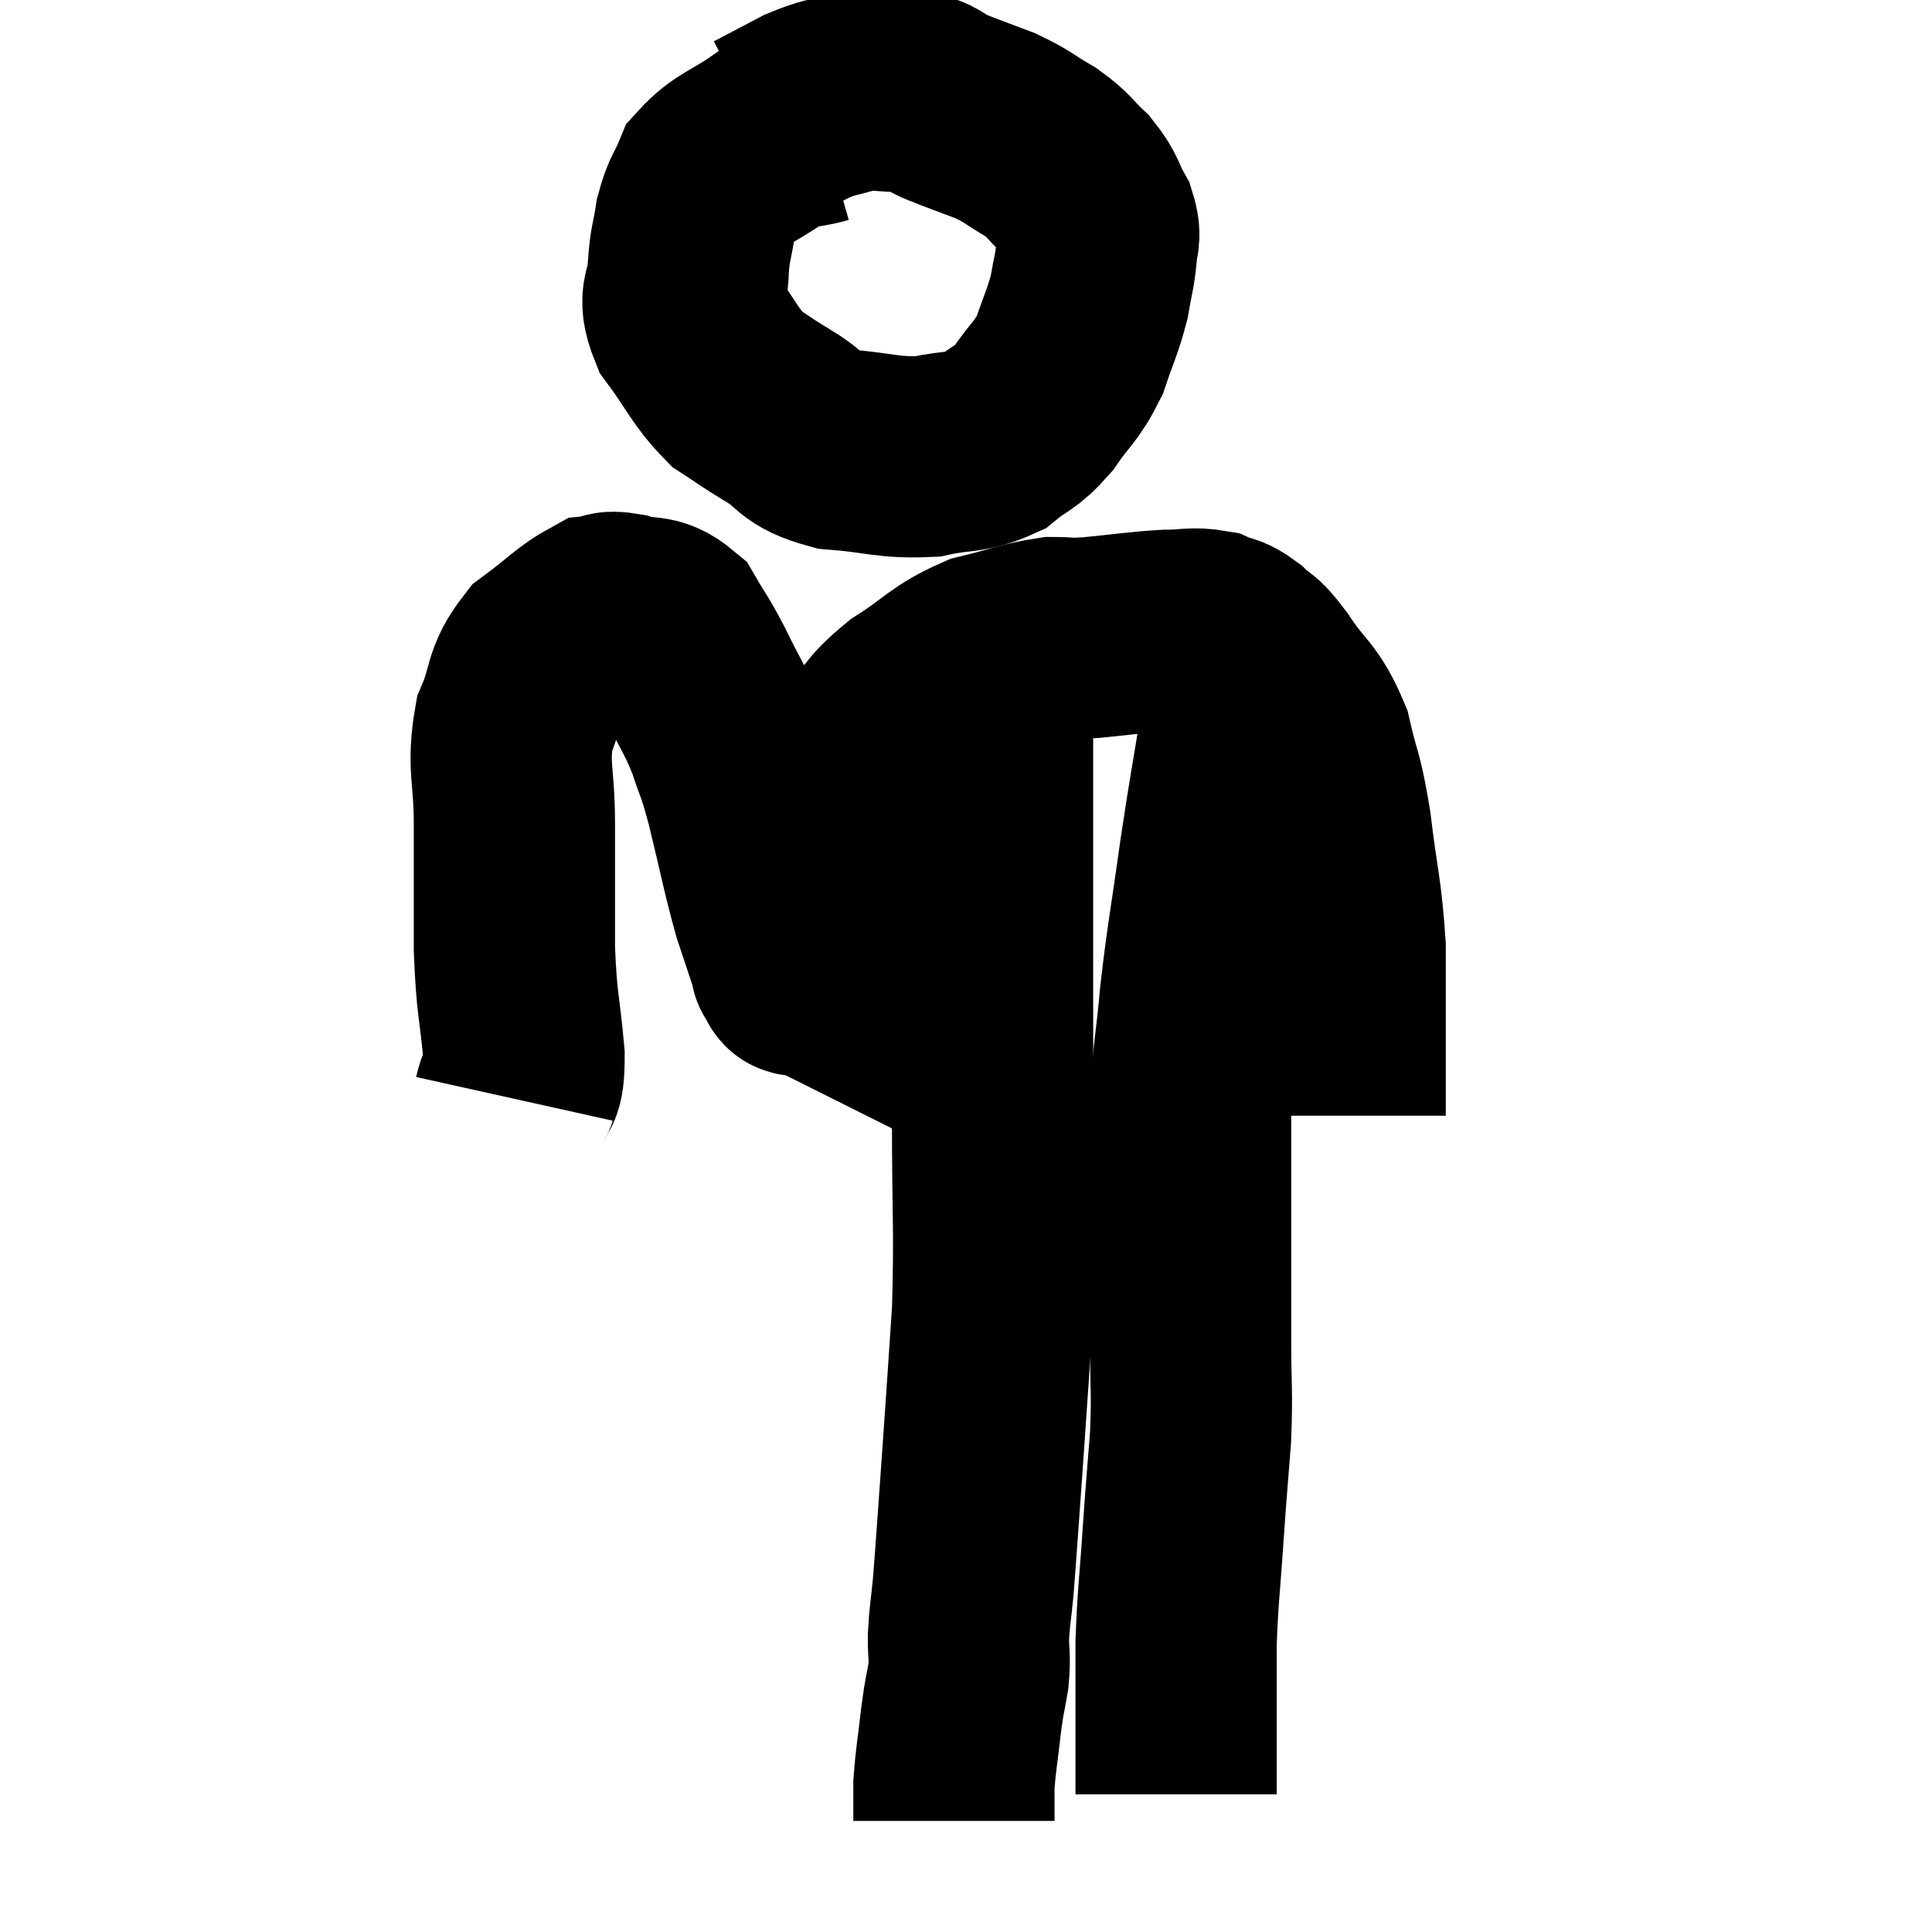 <svg width="48" height="48" viewBox="0 0 48 48" xmlns="http://www.w3.org/2000/svg"><path d="M 20.4 3.06 C 19.77 3.24, 19.815 3.075, 19.14 3.42 C 18.42 3.93, 18.165 3.93, 17.7 4.44 C 17.49 4.95, 17.43 4.905, 17.28 5.46 C 17.19 6.06, 17.145 6.015, 17.1 6.66 C 17.1 7.35, 16.8 7.29, 17.1 8.04 C 17.7 8.85, 17.745 9.09, 18.3 9.66 C 18.81 9.99, 18.705 9.945, 19.32 10.32 C 20.04 10.74, 19.83 10.905, 20.76 11.16 C 21.9 11.25, 22.065 11.385, 23.04 11.34 C 23.85 11.16, 24 11.28, 24.66 10.98 C 25.17 10.56, 25.2 10.68, 25.68 10.14 C 26.13 9.48, 26.235 9.51, 26.58 8.82 C 26.82 8.1, 26.895 8.01, 27.06 7.38 C 27.15 6.84, 27.195 6.765, 27.24 6.3 C 27.24 5.91, 27.375 5.955, 27.24 5.52 C 26.97 5.04, 27.045 4.995, 26.7 4.56 C 26.28 4.17, 26.355 4.14, 25.86 3.78 C 25.29 3.45, 25.32 3.405, 24.72 3.12 C 24.09 2.88, 23.985 2.85, 23.46 2.64 C 23.04 2.46, 23.19 2.37, 22.62 2.28 C 21.9 2.28, 21.825 2.19, 21.18 2.28 C 20.61 2.46, 20.61 2.4, 20.04 2.64 C 19.47 2.94, 19.185 3.09, 18.9 3.24 L 18.9 3.24" fill="none" stroke="black" stroke-width="5"></path><path d="M 12.78 27.3 C 12.9 26.76, 13.02 27.15, 13.02 26.22 C 12.9 24.9, 12.84 25.02, 12.78 23.58 C 12.78 22.02, 12.78 21.855, 12.78 20.46 C 12.78 19.23, 12.6 19.035, 12.78 18 C 13.14 17.16, 12.975 16.995, 13.5 16.32 C 14.19 15.81, 14.385 15.57, 14.88 15.3 C 15.18 15.27, 15.045 15.165, 15.48 15.24 C 16.05 15.42, 16.17 15.225, 16.62 15.6 C 16.95 16.17, 16.92 16.05, 17.28 16.74 C 17.67 17.55, 17.745 17.58, 18.06 18.36 C 18.3 19.11, 18.255 18.81, 18.54 19.86 C 18.87 21.21, 18.915 21.525, 19.2 22.56 C 19.44 23.28, 19.56 23.64, 19.68 24 C 19.68 24, 19.62 23.97, 19.68 24 C 19.8 24.06, 19.725 24.405, 19.92 24.12 C 20.19 23.49, 20.28 23.61, 20.46 22.86 C 20.55 21.99, 20.535 21.915, 20.64 21.12 C 20.76 20.4, 20.685 20.28, 20.88 19.68 C 21.15 19.2, 20.985 19.29, 21.42 18.72 C 22.02 18.06, 21.87 18.015, 22.62 17.4 C 23.52 16.83, 23.535 16.65, 24.42 16.26 C 25.29 16.05, 25.485 15.945, 26.16 15.84 C 26.64 15.84, 26.415 15.885, 27.12 15.84 C 28.05 15.75, 28.245 15.705, 28.98 15.66 C 29.52 15.66, 29.625 15.585, 30.06 15.66 C 30.39 15.81, 30.375 15.705, 30.72 15.96 C 31.08 16.32, 30.975 16.065, 31.44 16.68 C 32.01 17.55, 32.175 17.46, 32.58 18.42 C 32.82 19.47, 32.85 19.245, 33.06 20.52 C 33.24 22.02, 33.33 22.155, 33.42 23.52 C 33.42 24.75, 33.42 25.065, 33.42 25.98 C 33.42 26.58, 33.42 26.805, 33.42 27.18 C 33.42 27.33, 33.42 27.345, 33.42 27.48 L 33.42 27.72" fill="none" stroke="black" stroke-width="5"></path><path d="M 24.6 15.66 C 24.63 16.68, 24.645 15.96, 24.66 17.7 C 24.66 20.16, 24.66 20.1, 24.66 22.62 C 24.66 25.2, 24.66 25.29, 24.66 27.78 C 24.66 30.18, 24.72 30.495, 24.66 32.58 C 24.54 34.35, 24.54 34.41, 24.42 36.12 C 24.3 37.77, 24.27 38.28, 24.18 39.42 C 24.12 40.05, 24.09 40.125, 24.06 40.68 C 24.06 41.16, 24.105 41.13, 24.06 41.64 C 23.97 42.18, 23.97 42.045, 23.88 42.72 C 23.79 43.53, 23.745 43.71, 23.7 44.34 C 23.7 44.79, 23.7 45.015, 23.7 45.24 C 23.7 45.24, 23.7 45.24, 23.7 45.24 C 23.7 45.24, 23.7 45.24, 23.7 45.24 L 23.7 45.24" fill="none" stroke="black" stroke-width="5"></path><path d="M 31.38 15.96 C 31.11 16.95, 31.11 16.605, 30.84 17.94 C 30.57 19.62, 30.555 19.59, 30.3 21.3 C 30.06 23.04, 30 23.22, 29.82 24.78 C 29.7 26.16, 29.64 26.04, 29.58 27.54 C 29.58 29.16, 29.58 29.34, 29.58 30.78 C 29.58 32.04, 29.58 32.07, 29.58 33.3 C 29.58 34.5, 29.625 34.515, 29.58 35.7 C 29.49 36.87, 29.49 36.765, 29.4 38.04 C 29.31 39.42, 29.265 39.6, 29.22 40.8 C 29.22 41.82, 29.22 41.895, 29.22 42.84 C 29.22 43.71, 29.22 44.145, 29.22 44.58 C 29.22 44.58, 29.22 44.58, 29.22 44.58 L 29.22 44.58" fill="none" stroke="black" stroke-width="5"></path></svg>